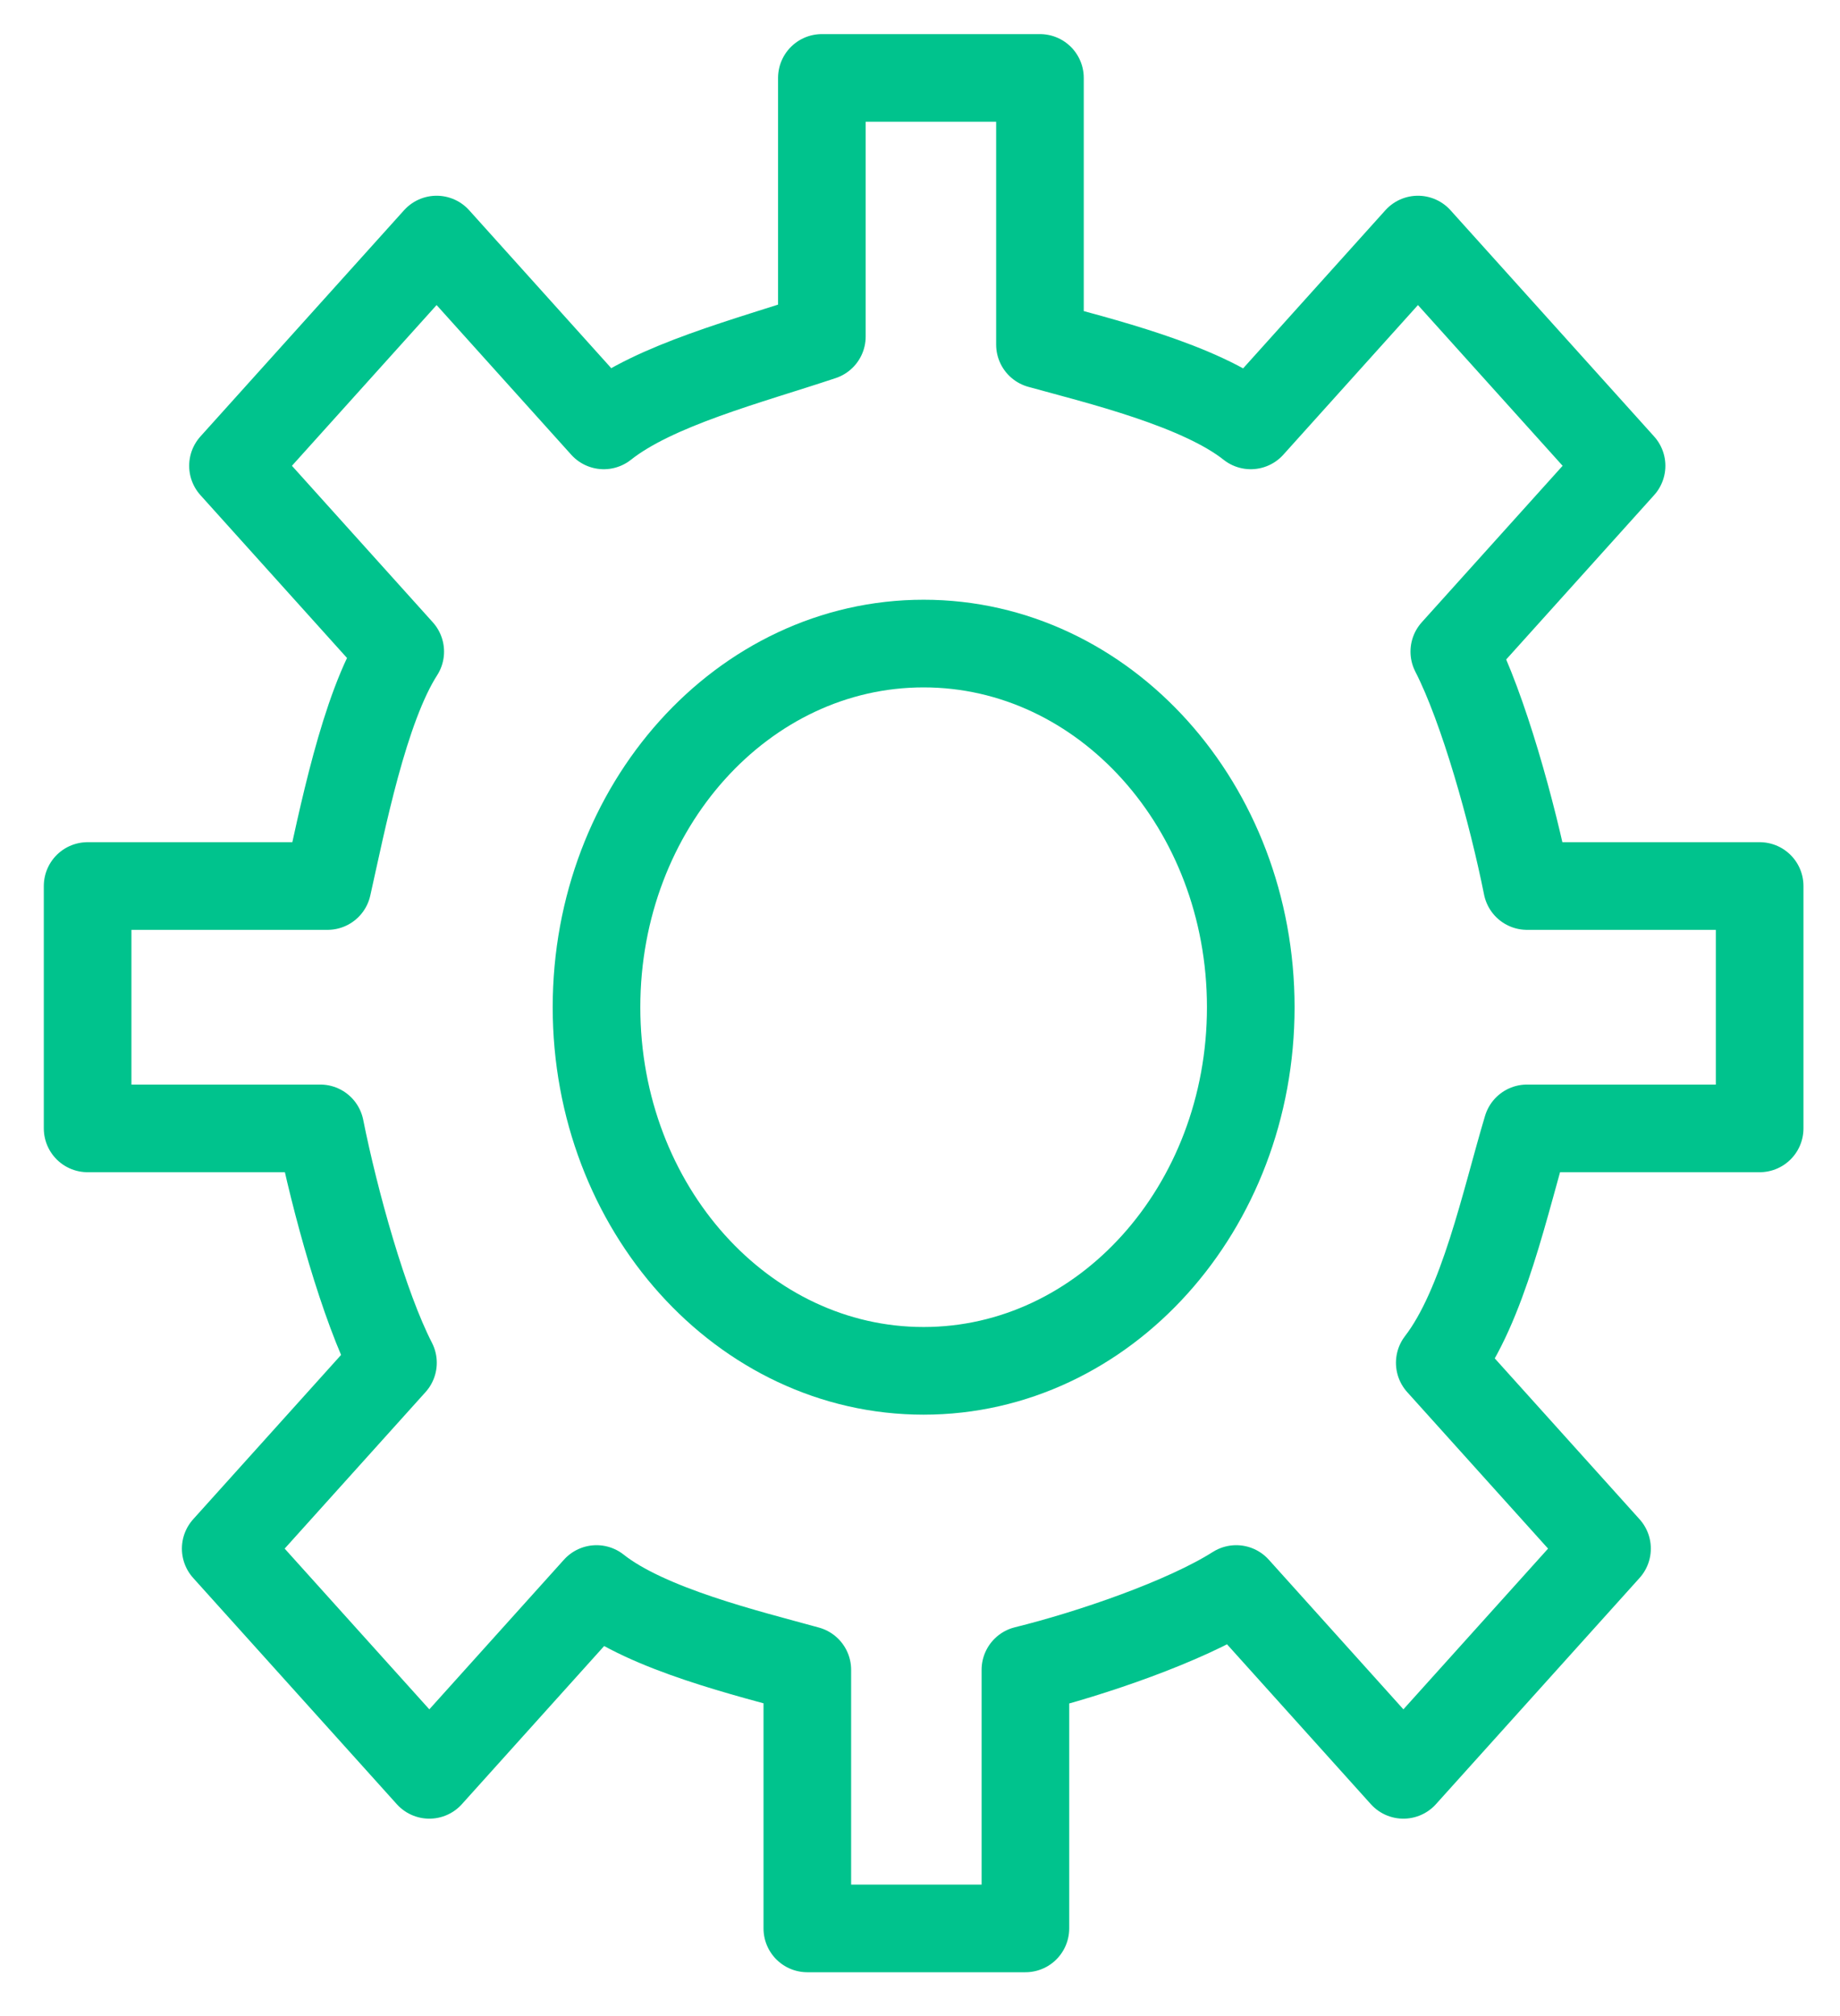<svg viewBox="0 0 21 23" fill="none" xmlns="http://www.w3.org/2000/svg">
<path d="M17.428 12.873H20.083V10.108H17.428C17.262 9.278 16.93 8.08 16.598 7.434L18.507 5.314L16.183 2.733L14.275 4.853C13.694 4.392 12.533 4.115 11.869 3.931V0.889H9.38V3.839C8.55 4.116 7.472 4.392 6.891 4.853L4.983 2.733L2.659 5.314L4.568 7.434C4.153 8.08 3.904 9.37 3.738 10.108H1V12.873H3.655C3.821 13.703 4.153 14.902 4.485 15.547L2.576 17.667L4.9 20.248L6.808 18.128C7.389 18.589 8.55 18.866 9.214 19.05V22H11.703V19.05C12.45 18.866 13.528 18.497 14.109 18.128L16.017 20.248L18.341 17.667L16.432 15.547C16.93 14.902 17.179 13.703 17.428 12.873Z" stroke="#00C38D" stroke-miterlimit="10" stroke-linecap="round" stroke-linejoin="round"/>
<path d="M10.541 15.639C12.604 15.639 14.275 13.782 14.275 11.491C14.275 9.199 12.604 7.342 10.541 7.342C8.479 7.342 6.808 9.199 6.808 11.491C6.808 13.782 8.479 15.639 10.541 15.639Z" stroke="#00C38D" stroke-miterlimit="10" stroke-linecap="round" stroke-linejoin="round"/>
</svg>
